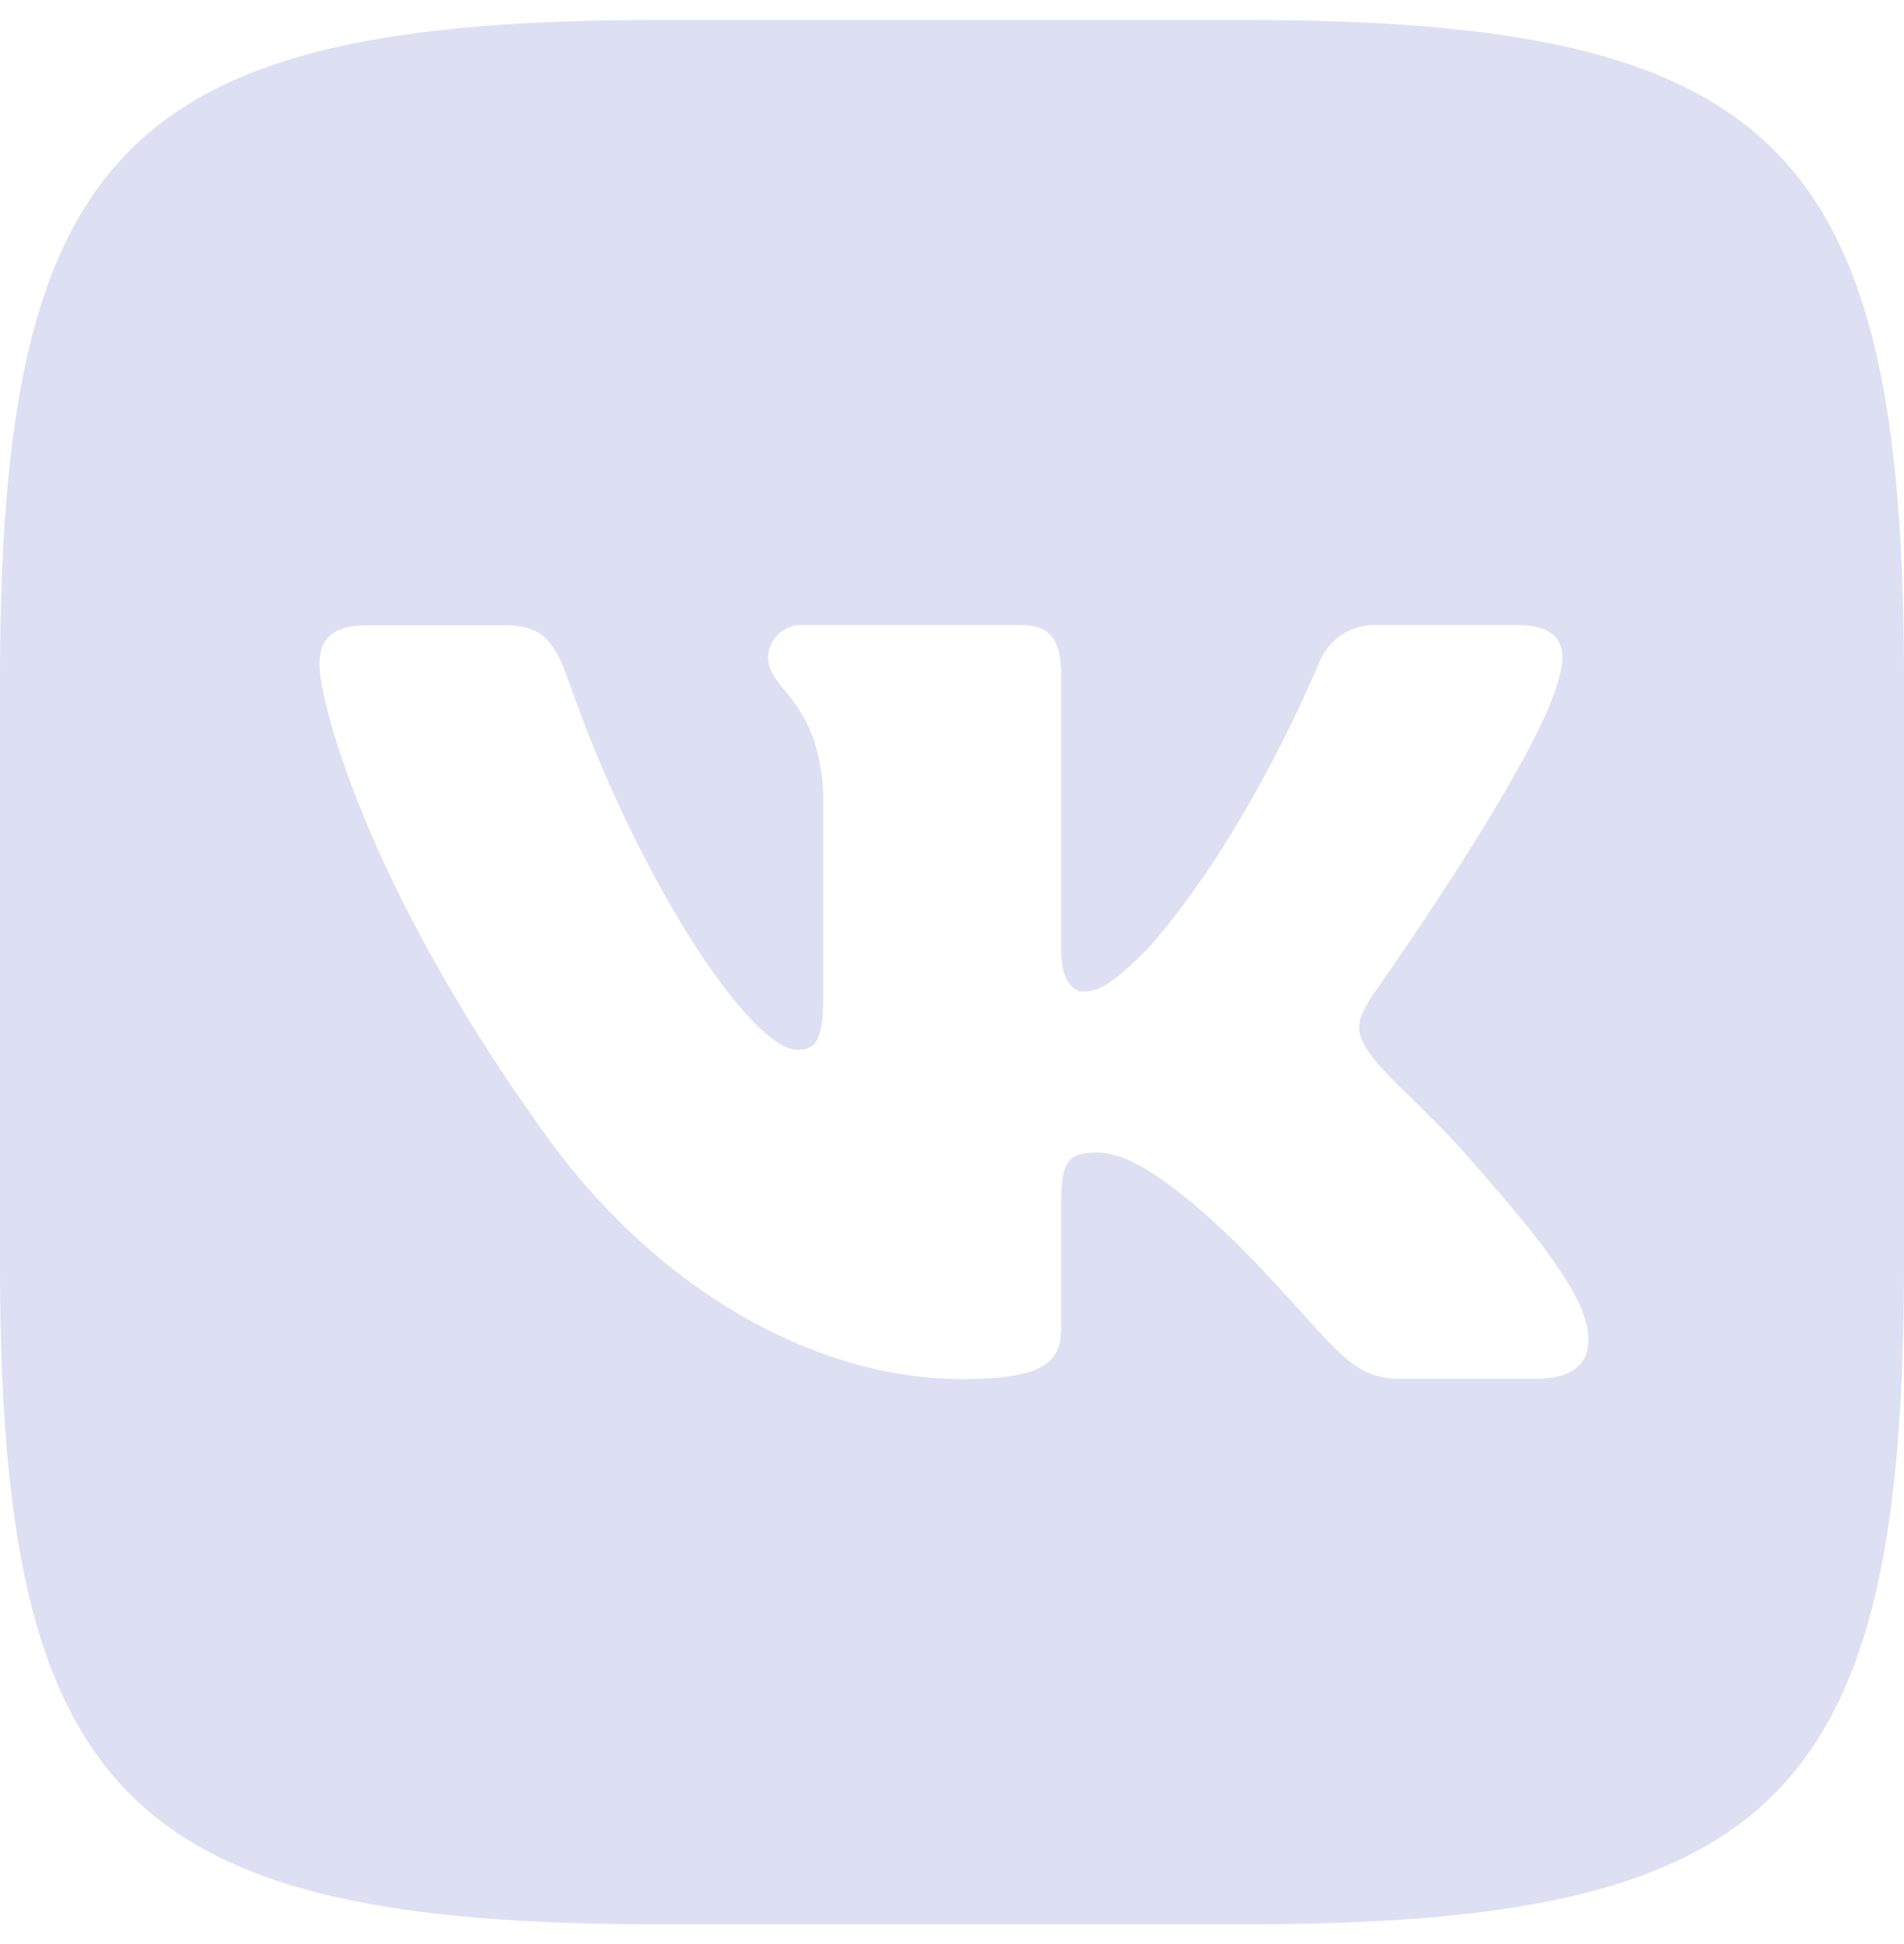 <svg width="48" height="49" viewBox="0 0 48 49" fill="none" xmlns="http://www.w3.org/2000/svg">
<path fill-rule="evenodd" clip-rule="evenodd" d="M31.361 0.503H16.639C3.2 0.503 0 3.704 0 17.142V31.864C0 45.303 3.2 48.503 16.639 48.503H31.361C44.8 48.503 48 45.303 48 31.864V17.142C48 3.704 44.8 0.503 31.361 0.503ZM38.252 15.754C39.312 15.754 39.536 16.299 39.312 17.041C38.868 19.08 34.601 25.088 34.601 25.088C34.232 25.68 34.083 25.968 34.601 26.645C34.785 26.897 35.166 27.27 35.602 27.698C36.066 28.152 36.592 28.668 37.013 29.165C38.516 30.859 39.678 32.278 39.966 33.267C40.254 34.255 39.752 34.753 38.753 34.753H35.255C34.315 34.753 33.842 34.227 32.821 33.091C32.389 32.61 31.858 32.021 31.154 31.316C29.078 29.314 28.187 29.053 27.669 29.053C26.964 29.053 26.754 29.24 26.754 30.256V33.405C26.754 34.262 26.477 34.76 24.255 34.76C20.546 34.76 16.469 32.508 13.576 28.356C9.238 22.277 8.053 17.677 8.053 16.75C8.053 16.231 8.253 15.761 9.252 15.761H12.754C13.641 15.761 13.979 16.147 14.318 17.115C16.039 22.101 18.917 26.459 20.103 26.459C20.55 26.459 20.753 26.253 20.753 25.125V19.97C20.673 18.502 20.16 17.868 19.78 17.398C19.545 17.109 19.361 16.882 19.361 16.56C19.366 16.448 19.393 16.339 19.44 16.237C19.488 16.136 19.555 16.046 19.638 15.97C19.721 15.896 19.817 15.838 19.923 15.8C20.028 15.763 20.14 15.747 20.252 15.754H25.738C26.493 15.754 26.754 16.15 26.754 17.041V23.977C26.754 24.732 27.076 24.993 27.296 24.993C27.743 24.993 28.112 24.732 28.928 23.916C31.452 21.098 33.23 16.76 33.23 16.76C33.34 16.449 33.548 16.183 33.823 16.001C34.098 15.82 34.425 15.733 34.754 15.754H38.252Z" fill="#DDDFF2"/>
</svg>
